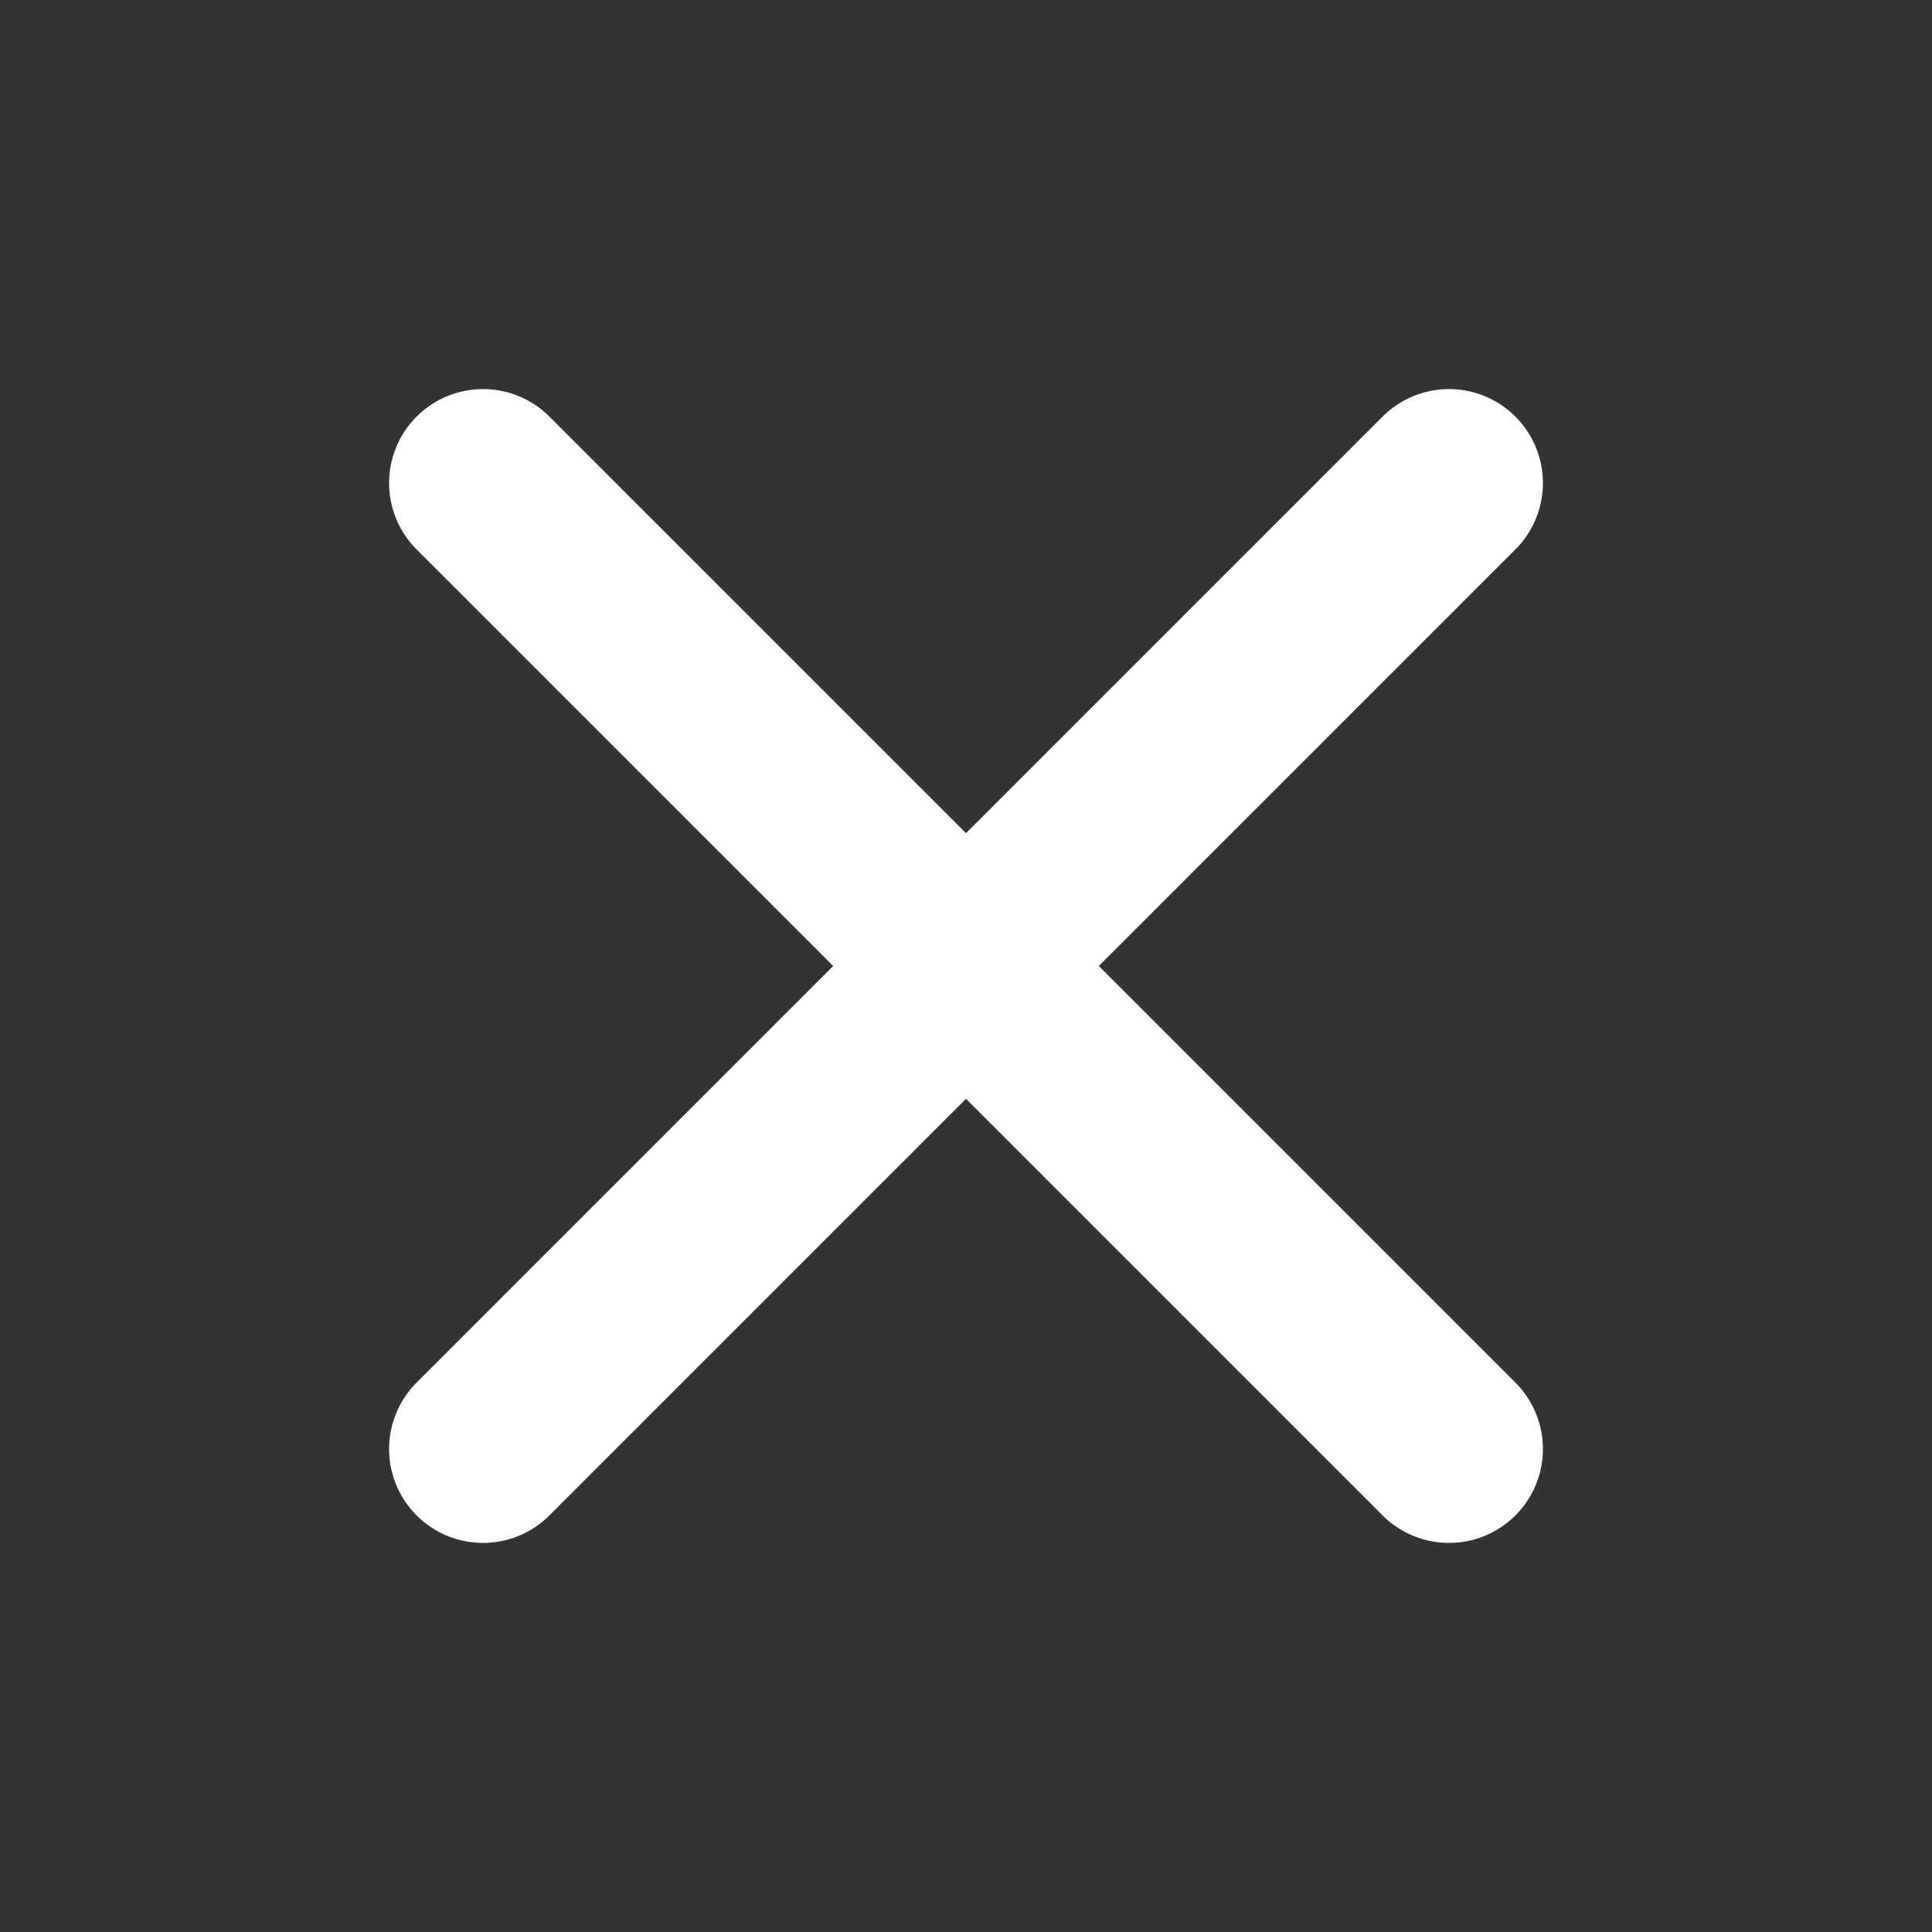 <svg width="18" height="18" viewBox="0 0 18 18" fill="none" xmlns="http://www.w3.org/2000/svg">
<rect x="0" y="0" width="18" height="18" fill="#333333" stroke="none"/>
<path d="M13.5 4.5L4.5 13.5" stroke="white" stroke-width="1.75" stroke-linecap="round" stroke-linejoin="round"/>
<path d="M4.5 4.5L13.5 13.5" stroke="white" stroke-width="1.75" stroke-linecap="round" stroke-linejoin="round"/>
</svg>
